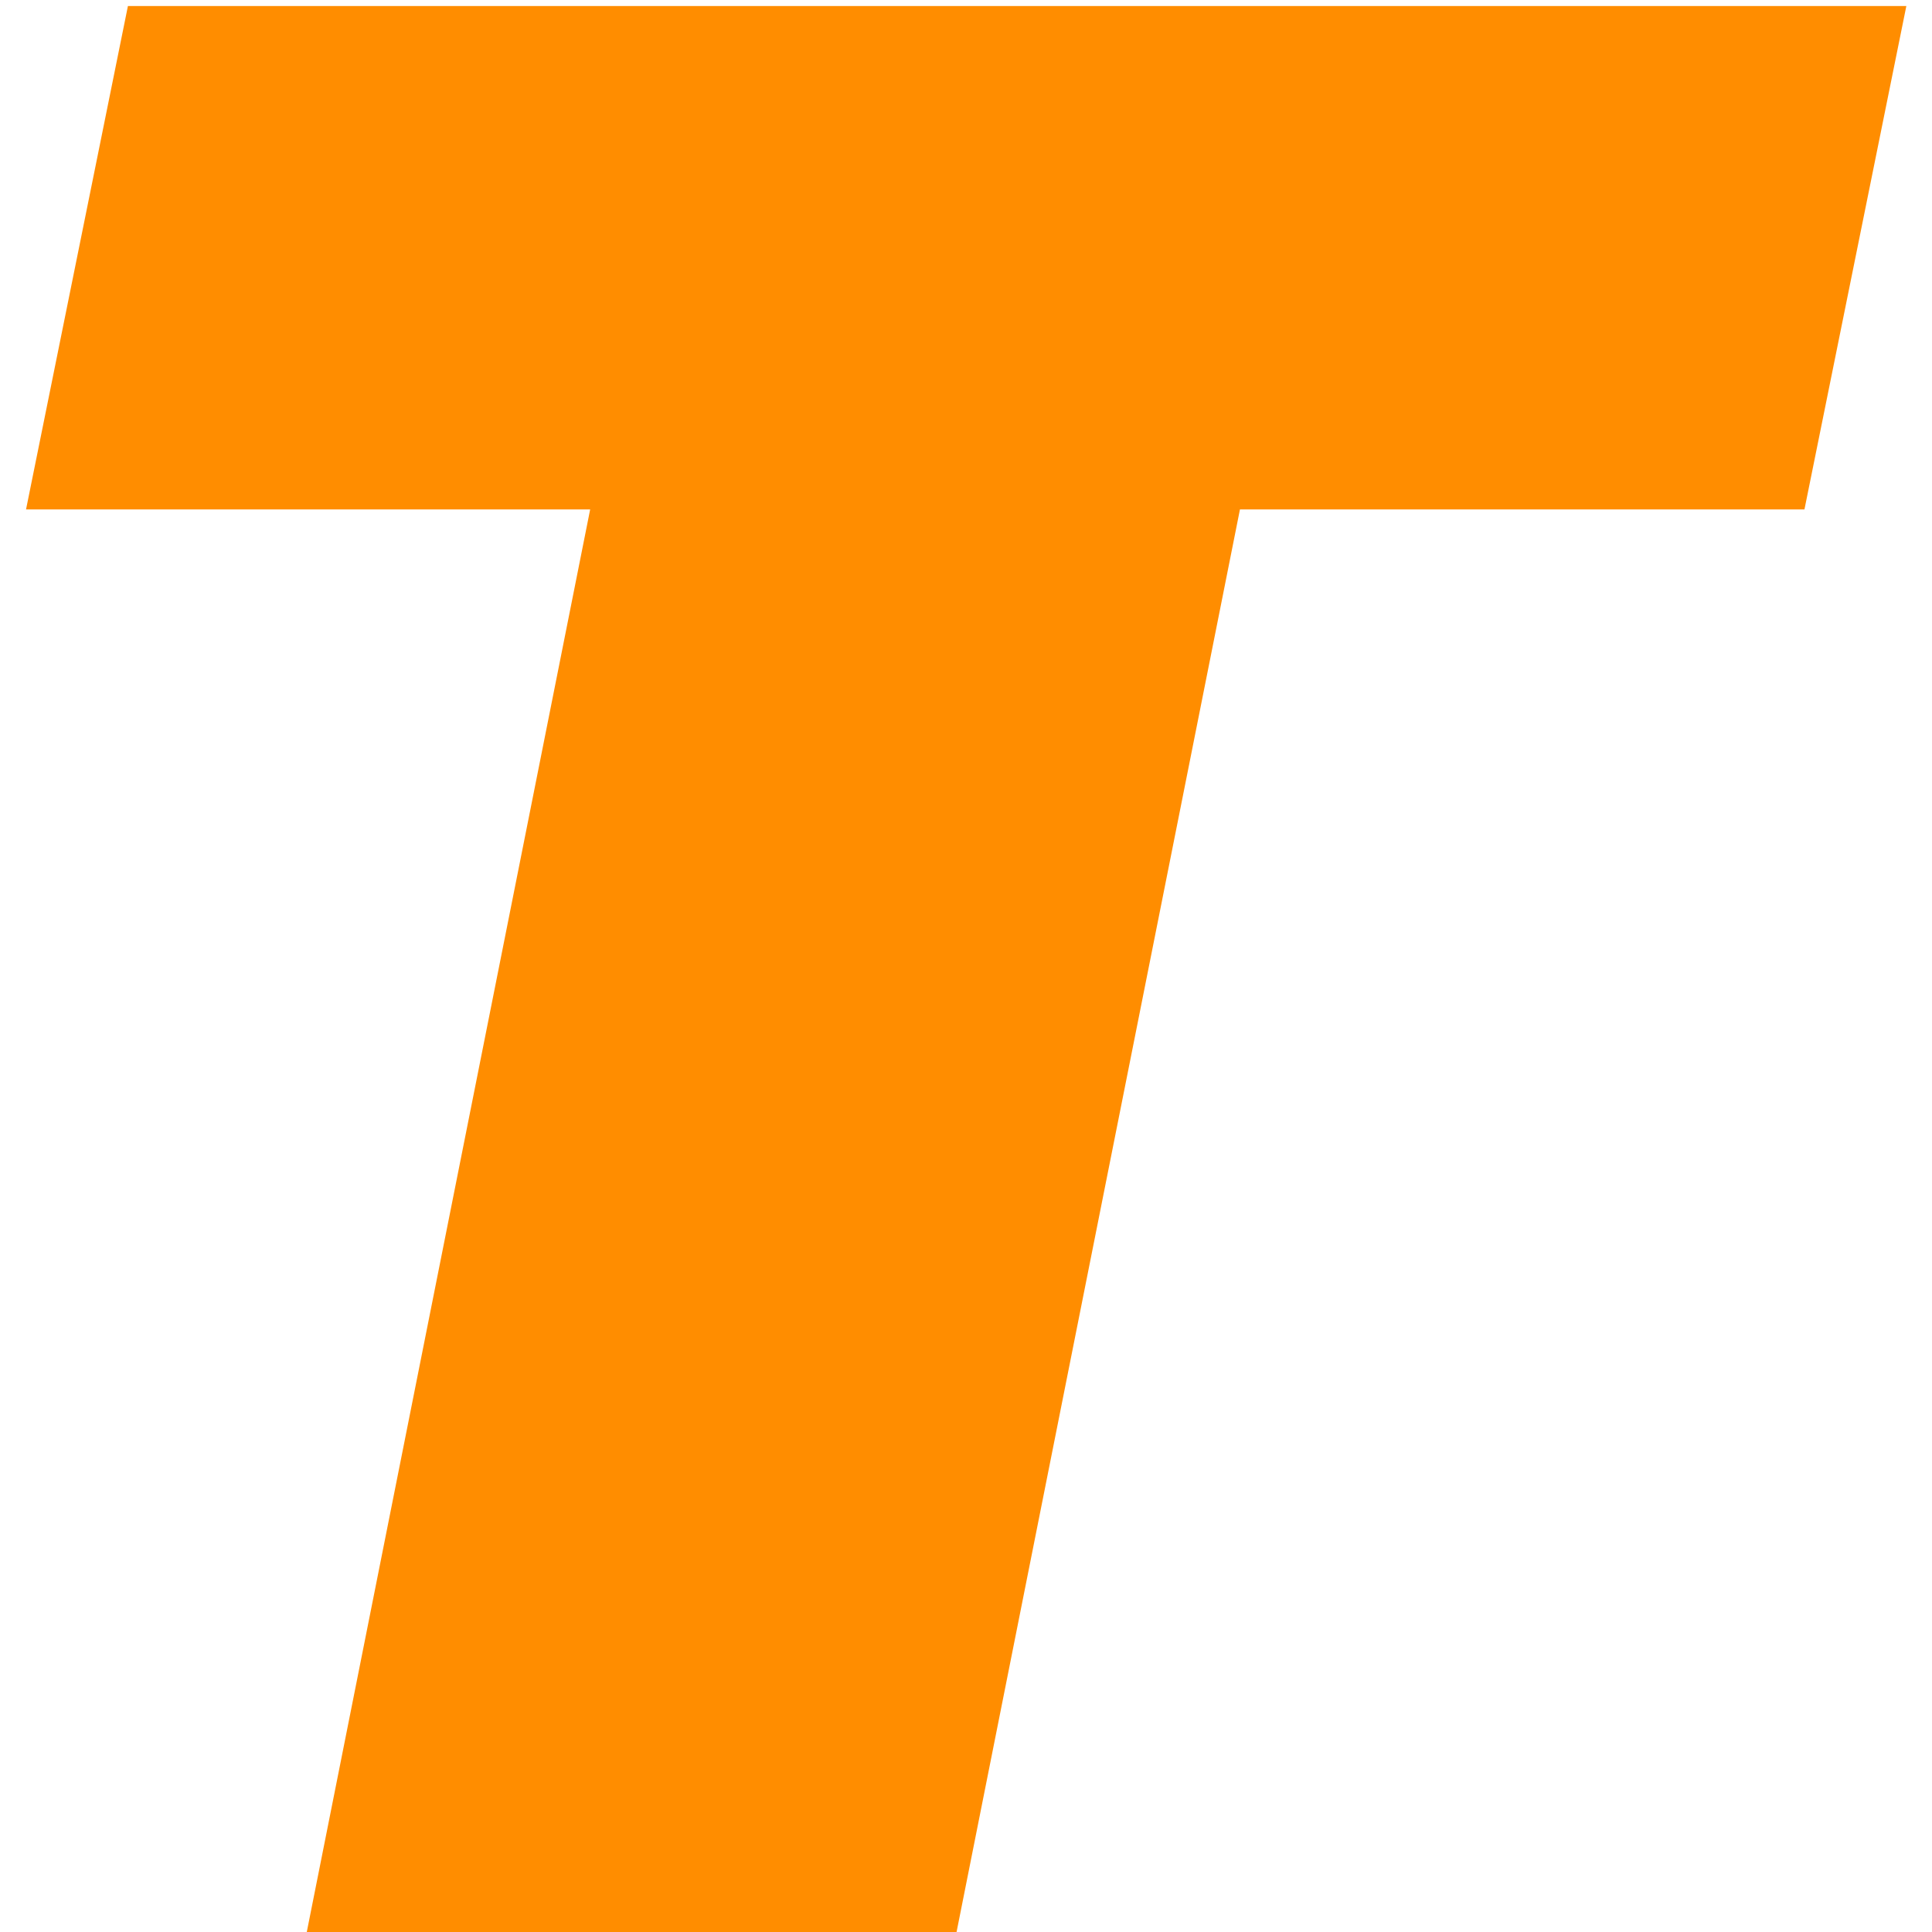<?xml version="1.0" encoding="utf-8"?>
<!-- Generator: Adobe Illustrator 24.2.1, SVG Export Plug-In . SVG Version: 6.00 Build 0)  -->
<svg version="1.1" id="Layer_1" xmlns="http://www.w3.org/2000/svg" xmlns:xlink="http://www.w3.org/1999/xlink" x="0px" y="0px"
	 viewBox="0 0 512 512" style="enable-background:new 0 0 512 512;" xml:space="preserve">
<style type="text/css">
	.st0{fill:#FF8D00;}
</style>
<g>
	<path class="st0" d="M156.4,135H6.9l27-133.4h471.3l-27,133.4H328.6l-75.1,377H81.3L156.4,135z"/>
</g>
</svg>
